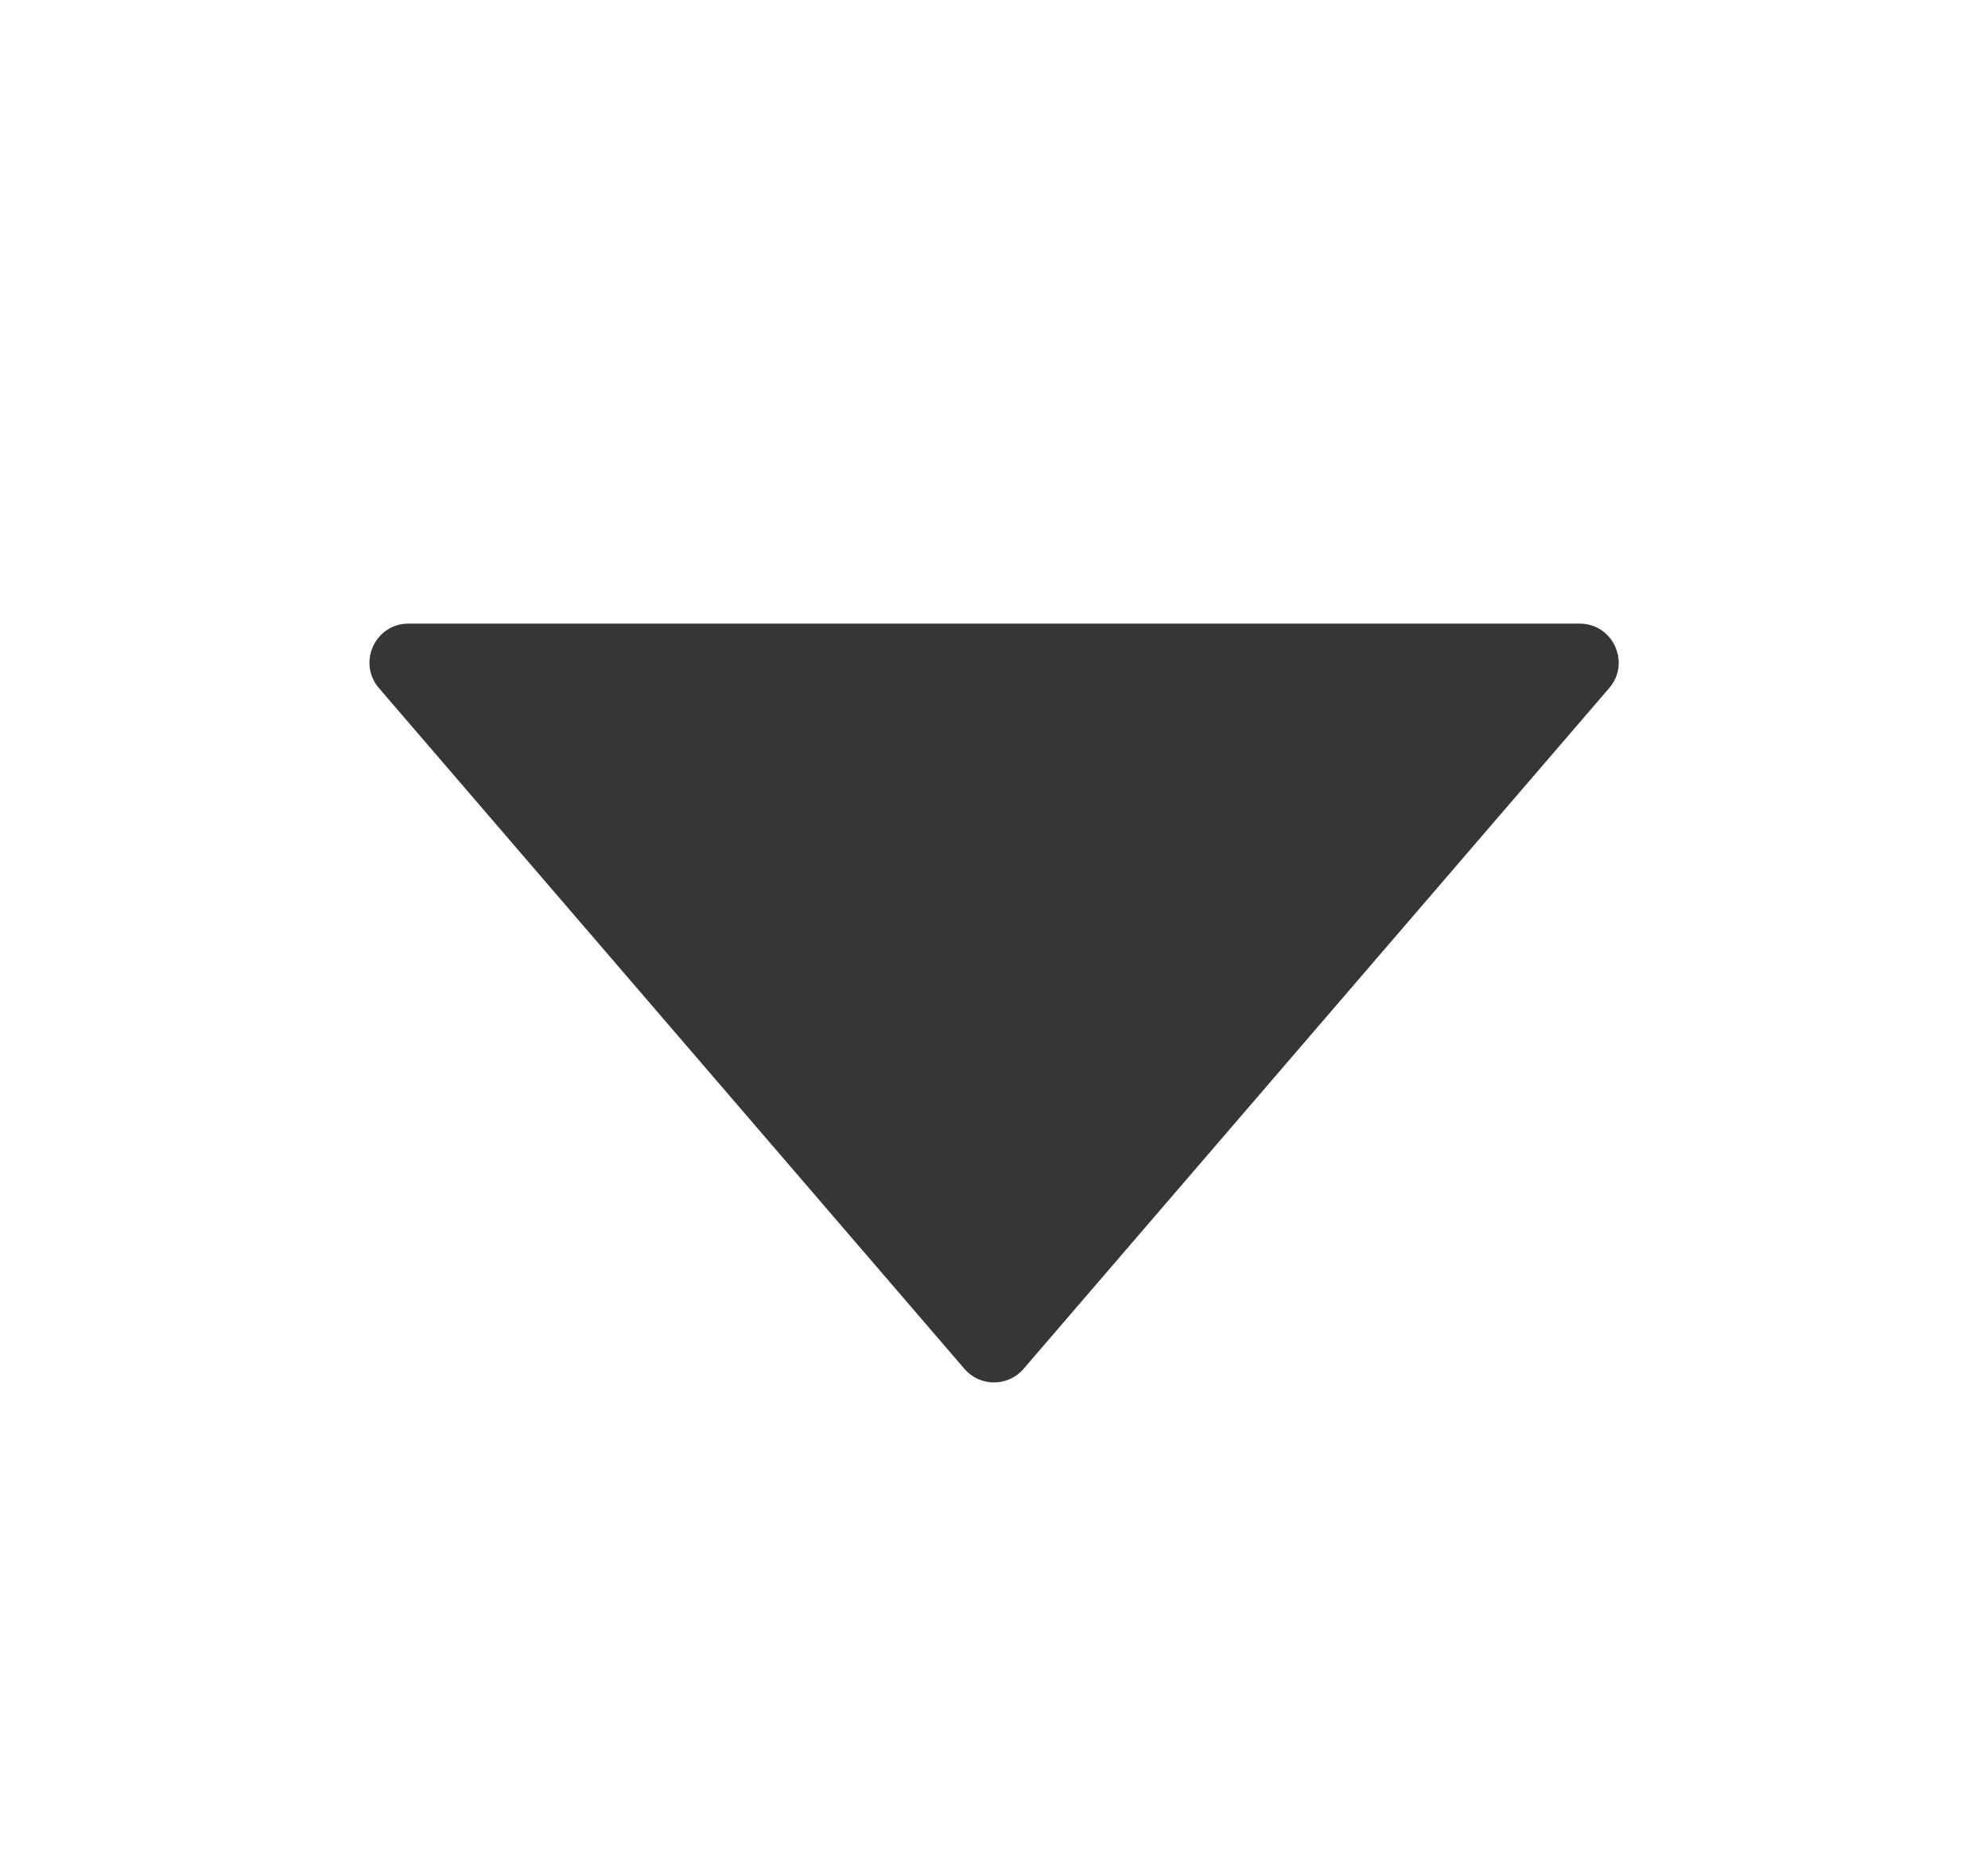 <svg width="17" height="16" viewBox="0 0 17 16" fill="none" xmlns="http://www.w3.org/2000/svg">
<path d="M8.247 11.706L3.24 5.884C3.055 5.668 3.208 5.333 3.493 5.333H13.508C13.793 5.333 13.947 5.668 13.761 5.884L8.753 11.706C8.62 11.861 8.38 11.861 8.247 11.706Z" fill="#363637"/>
</svg>

